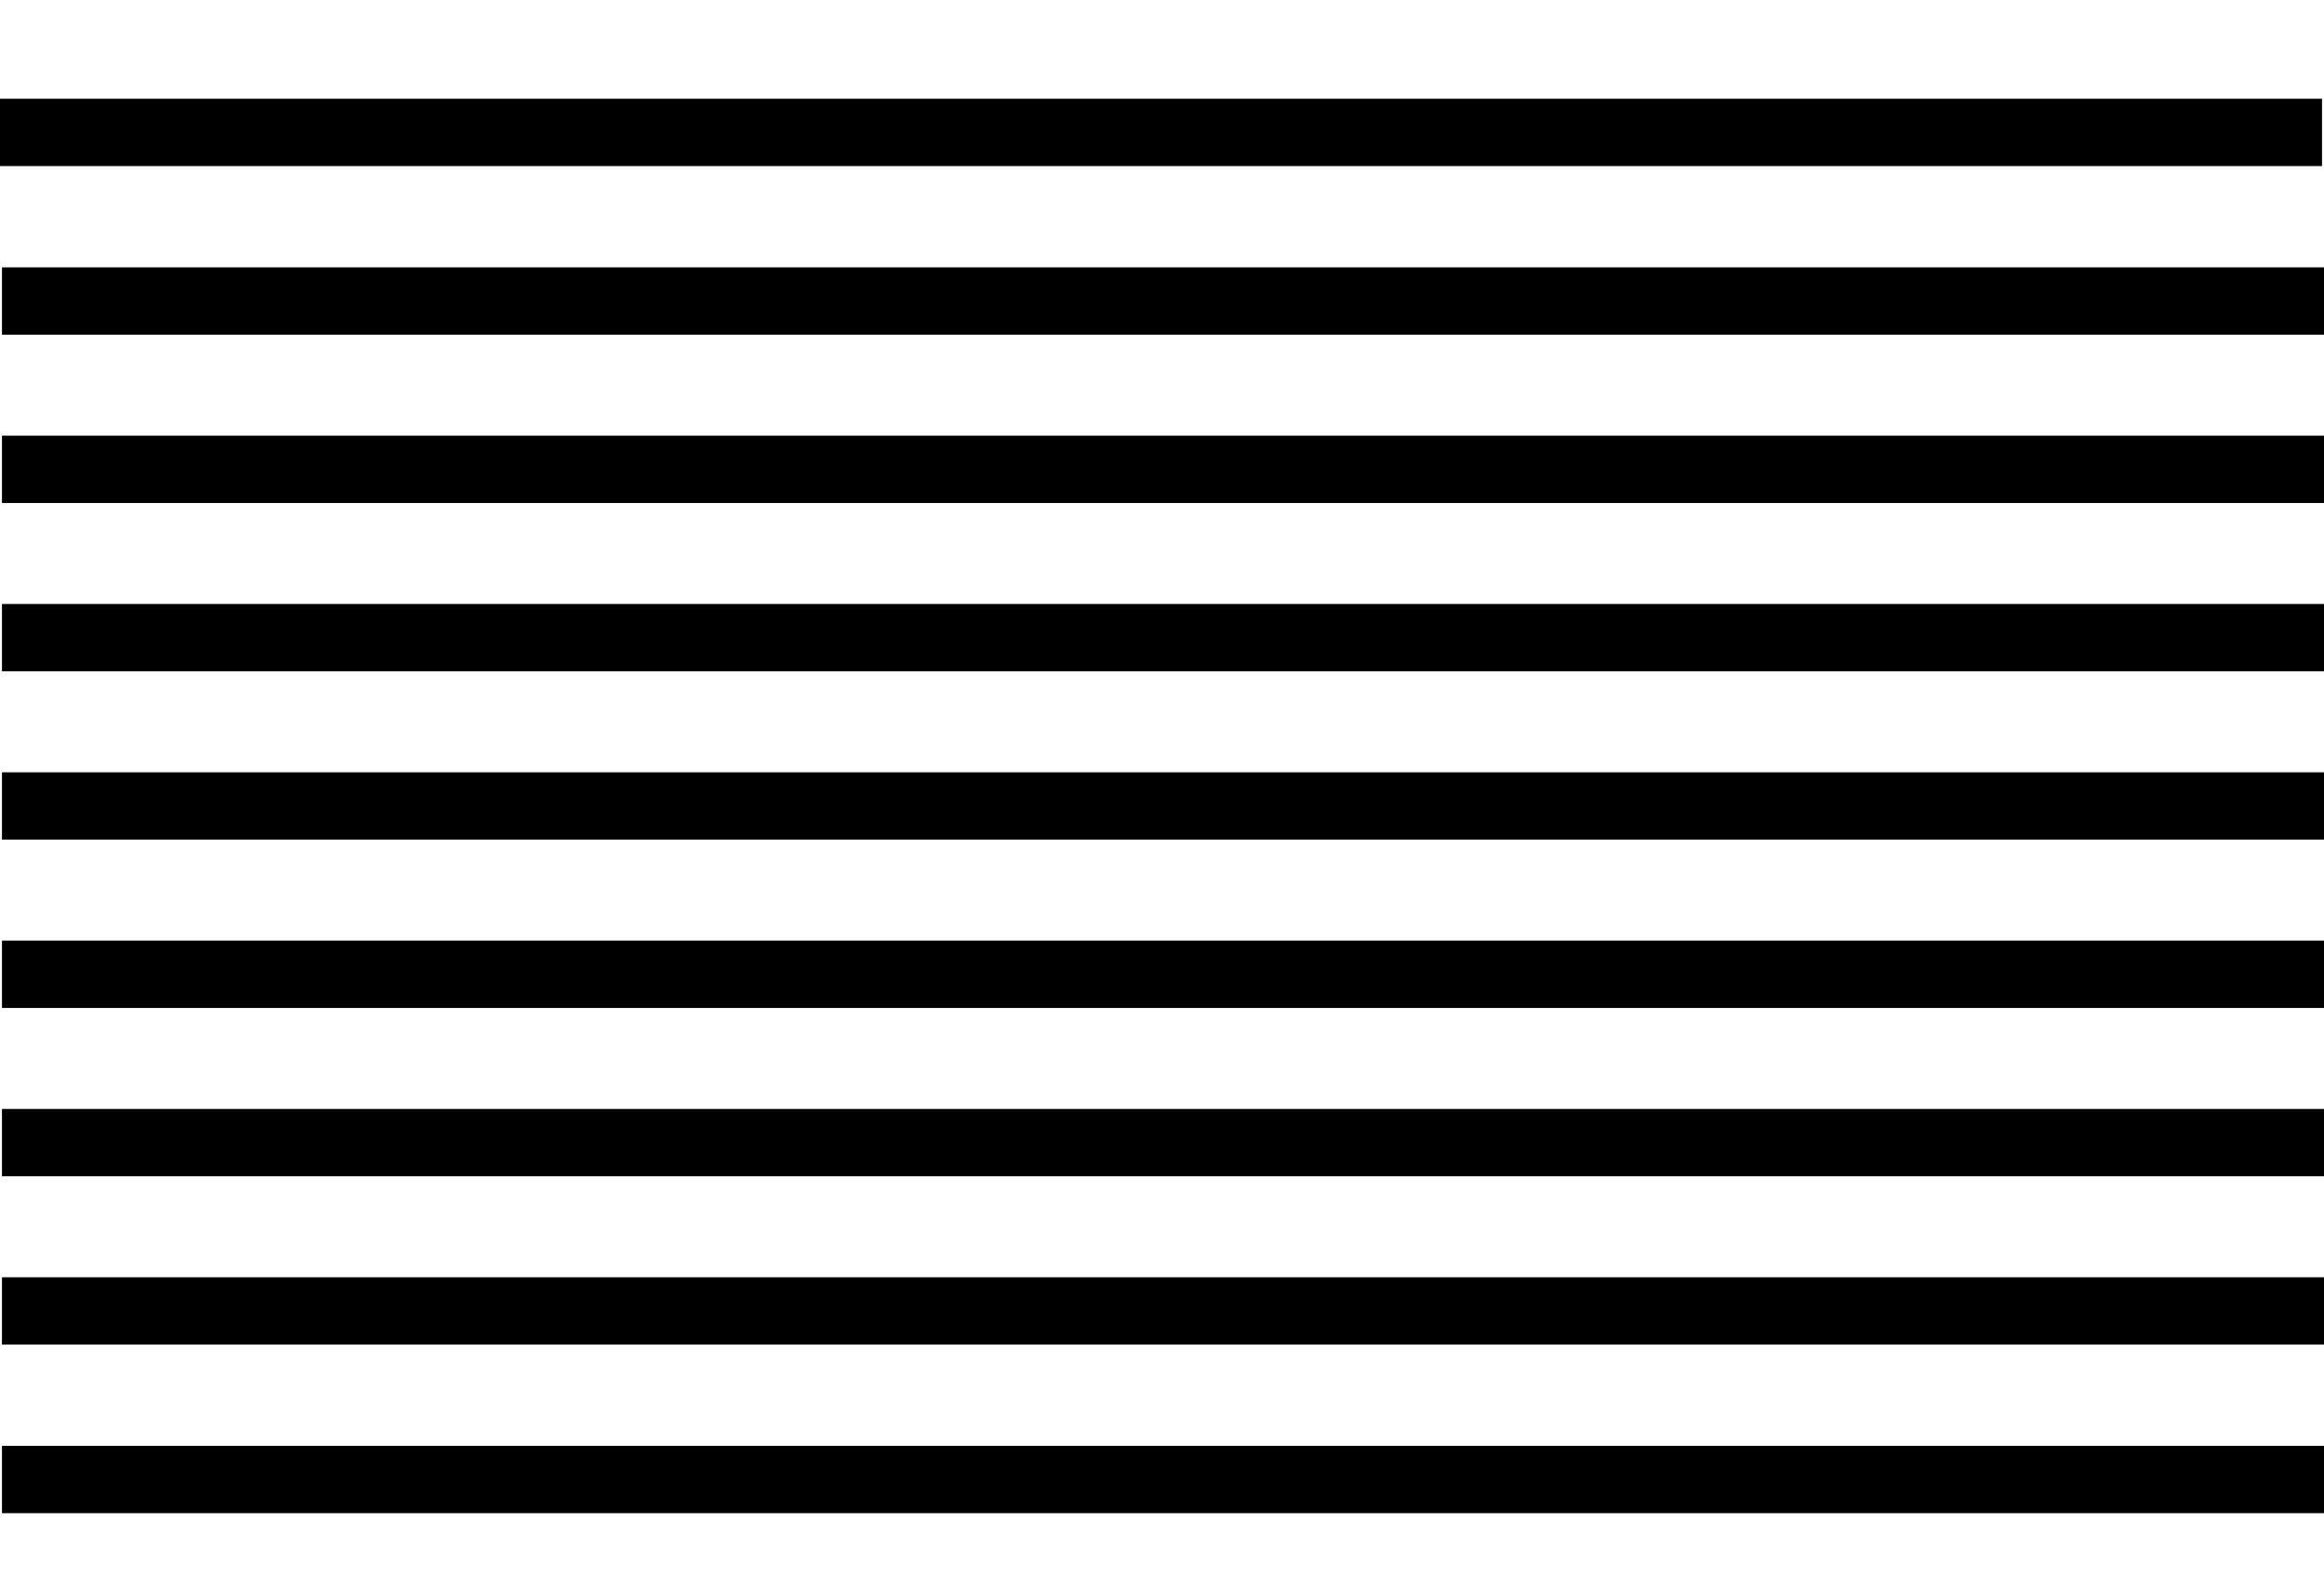 <?xml version="1.0" encoding="UTF-8" standalone="no"?>
<svg xmlns:xlink="http://www.w3.org/1999/xlink" height="280.9px" width="414.3px" xmlns="http://www.w3.org/2000/svg">
  <g transform="matrix(1.0, 0.0, 0.0, 1.0, 207.15, 154.85)">
    <use height="252.1" transform="matrix(1.0, 0.0, 0.0, 1.0, -207.15, -137.25)" width="414.3" xlink:href="#sprite0"/>
  </g>
  <defs>
    <g id="sprite0" transform="matrix(1.0, 0.0, 0.0, 1.0, 207.15, 126.05)">
      <use height="252.1" transform="matrix(1.0, 0.0, 0.0, 1.0, -207.15, -126.05)" width="414.3" xlink:href="#shape0"/>
    </g>
    <g id="shape0" transform="matrix(1.0, 0.0, 0.0, 1.0, 207.15, 126.05)">
      <path d="M207.15 -84.0 L-206.8 -84.0 -206.8 -96.0 207.15 -96.0 207.15 -84.0 M207.15 -54.0 L-206.8 -54.0 -206.8 -66.0 207.15 -66.0 207.15 -54.0 M207.15 -24.0 L-206.8 -24.0 -206.8 -36.0 207.15 -36.0 207.15 -24.0 M207.15 6.0 L-206.8 6.0 -206.8 -6.0 207.15 -6.0 207.15 6.0 M207.15 66.0 L-206.8 66.0 -206.8 54.0 207.15 54.0 207.15 66.0 M207.15 36.0 L-206.8 36.0 -206.8 24.0 207.15 24.0 207.15 36.0 M206.8 -114.05 L-207.15 -114.05 -207.15 -126.05 206.8 -126.05 206.8 -114.05 M-206.8 84.0 L207.15 84.0 207.15 96.0 -206.8 96.0 -206.8 84.0" fill="#000000" fill-rule="evenodd" stroke="none"/>
      <path d="M207.15 126.05 L-206.8 126.05 -206.8 114.05 207.15 114.05 207.15 126.05" fill="#000000" fill-rule="evenodd" stroke="none"/>
    </g>
  </defs>
</svg>
